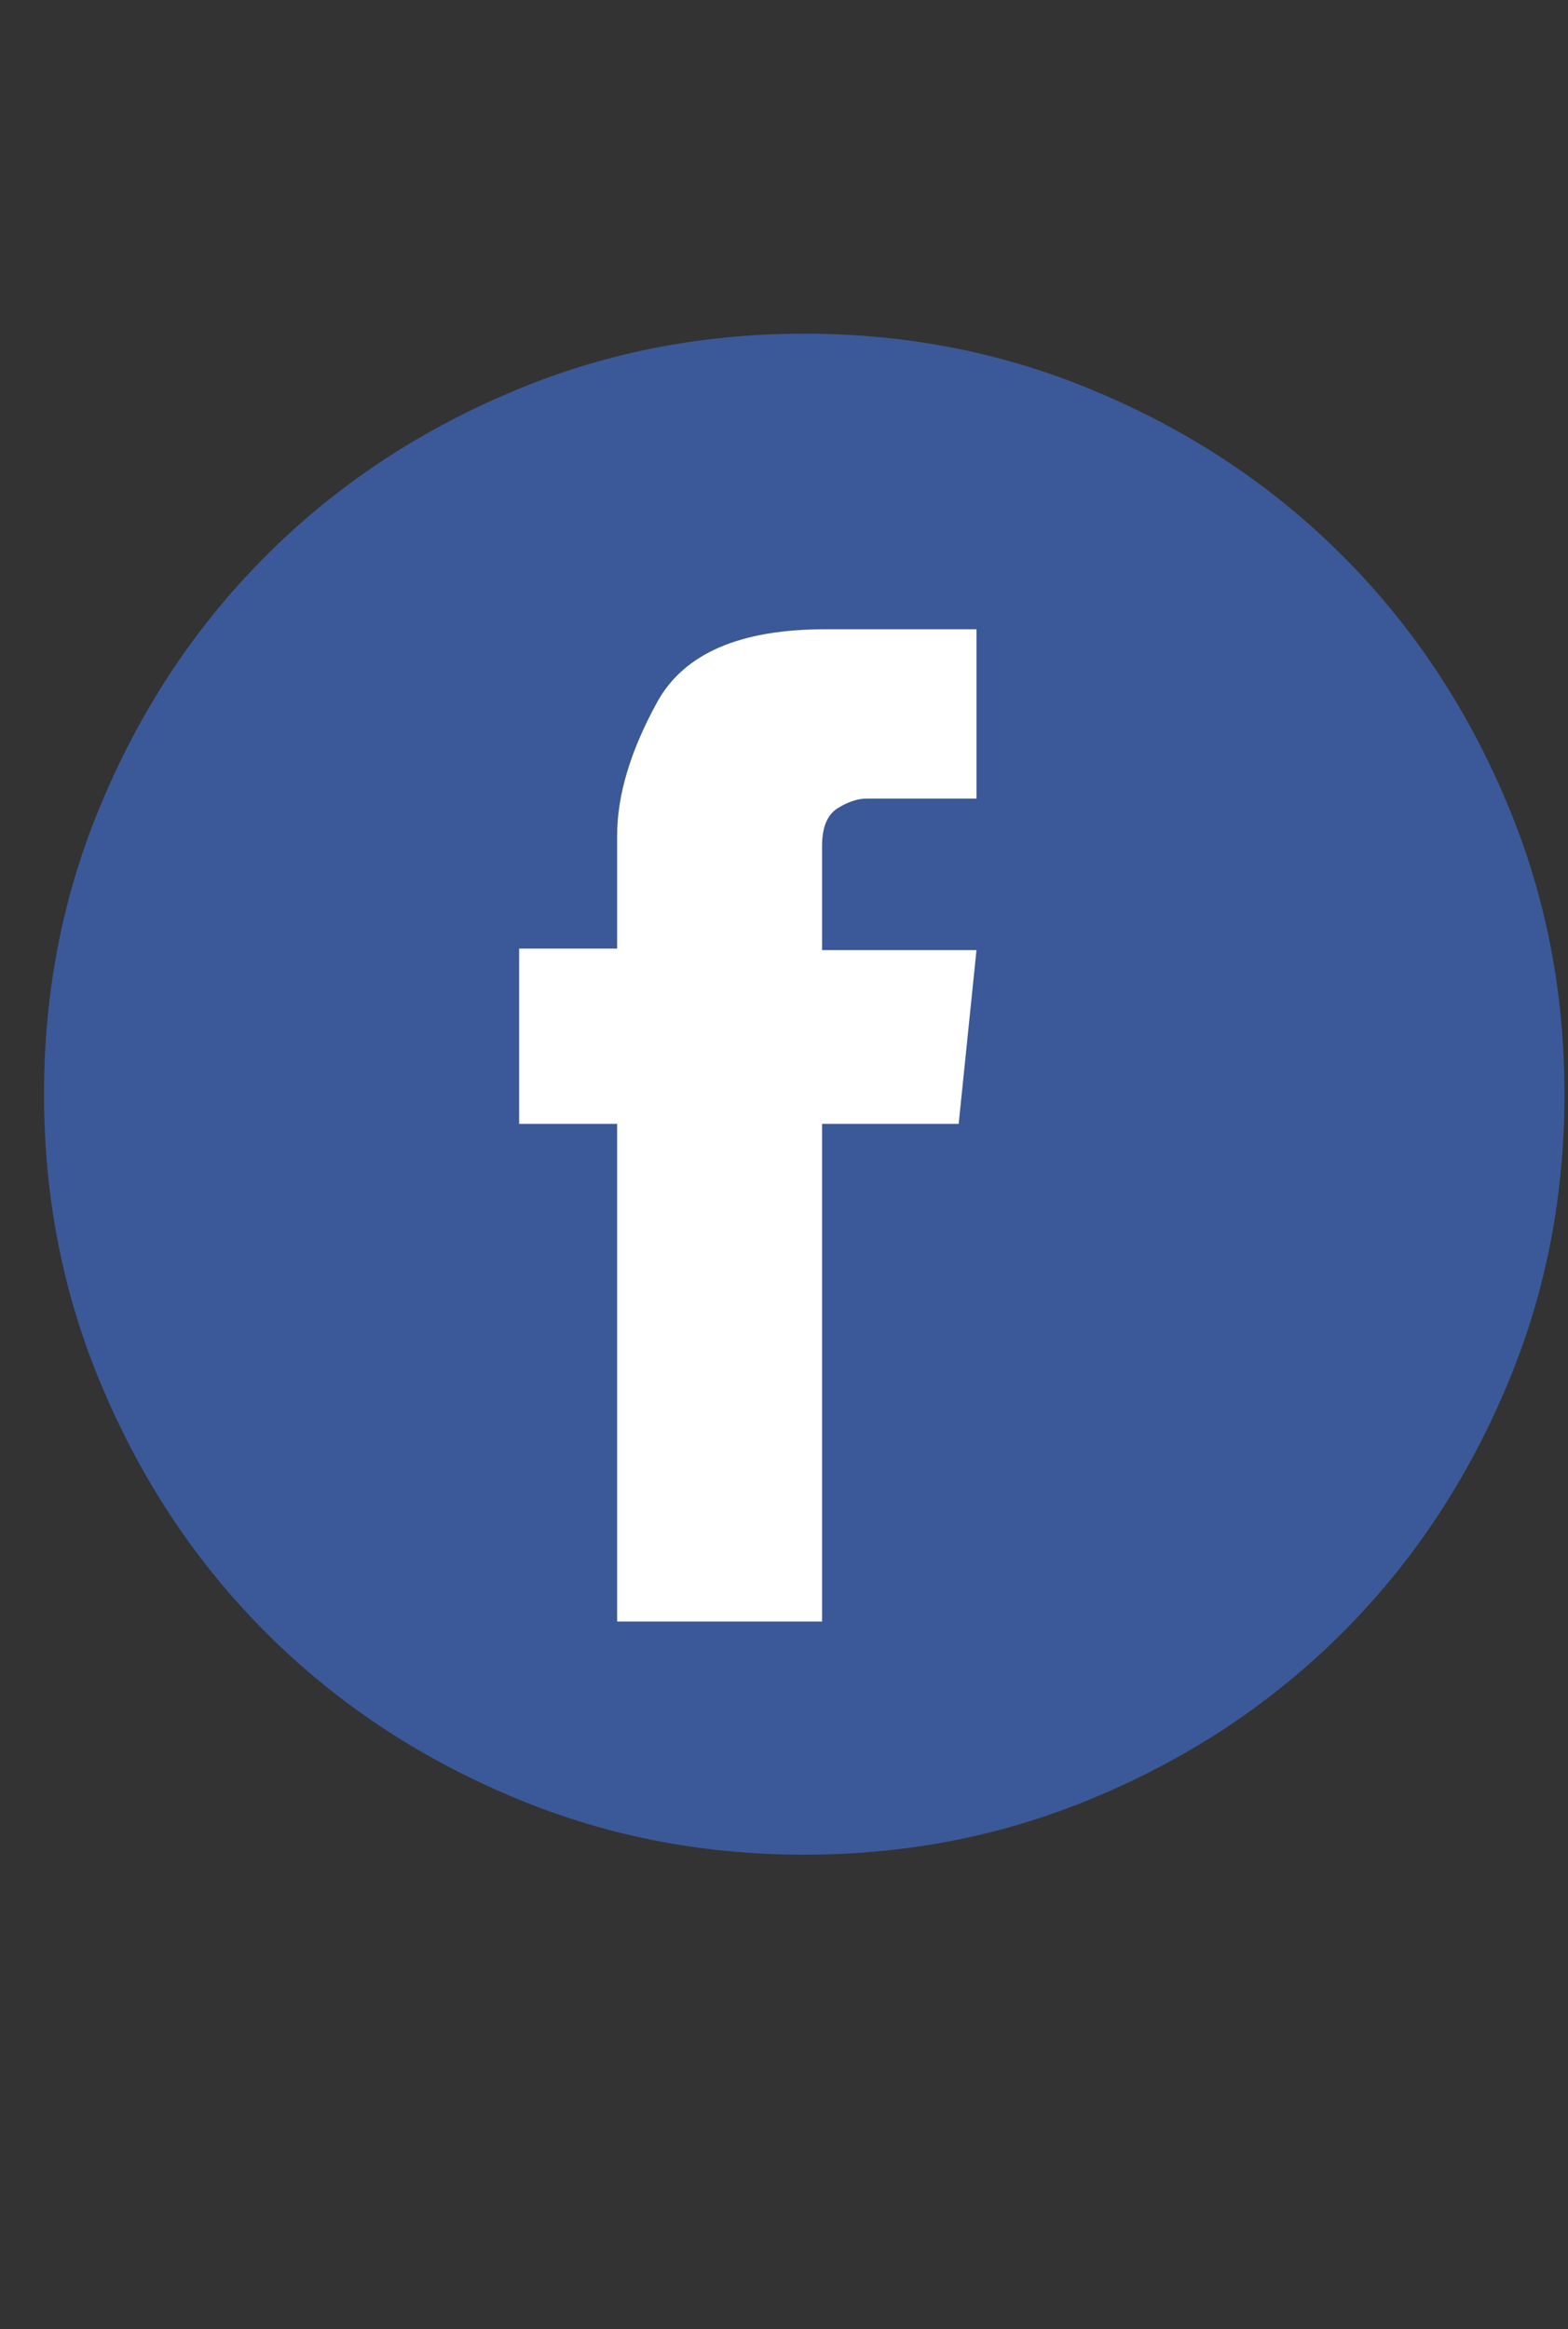 <svg width="33" height="49" viewBox="0 0 33 49" fill="none" xmlns="http://www.w3.org/2000/svg">
<rect x="0" y="0" width="33" height="49" fill="#333333" stroke="none"/>
<g clip-path="url(#clip0_50_1437)">
<path d="M16.926 39.02C19.134 39.02 21.207 38.603 23.145 37.77C25.103 36.937 26.806 35.796 28.254 34.348C29.702 32.9 30.842 31.197 31.676 29.239C32.509 27.301 32.926 25.228 32.926 23.02C32.926 20.812 32.509 18.739 31.676 16.801C30.842 14.843 29.702 13.14 28.254 11.692C26.806 10.244 25.103 9.103 23.145 8.27C21.207 7.437 19.134 7.02 16.926 7.02C14.717 7.02 12.645 7.437 10.707 8.27C8.749 9.103 7.046 10.244 5.598 11.692C4.15 13.14 3.009 14.843 2.176 16.801C1.342 18.739 0.926 20.812 0.926 23.02C0.926 25.228 1.342 27.301 2.176 29.239C3.009 31.197 4.15 32.9 5.598 34.348C7.046 35.796 8.749 36.937 10.707 37.77C12.645 38.603 14.717 39.02 16.926 39.02Z" fill="#3B5998"/>
</g>
<path d="M20.176 23.645H17.301V34.114H12.988V23.645H10.926V19.957H12.988V17.582C12.988 16.728 13.27 15.791 13.832 14.77C14.395 13.749 15.572 13.239 17.363 13.239H20.551V16.801H18.238C18.051 16.801 17.848 16.869 17.629 17.004C17.41 17.14 17.301 17.405 17.301 17.801V19.989H20.551L20.176 23.645Z" fill="white"/>
<defs>
<clipPath id="clip0_50_1437">
<rect width="32" height="32" fill="white" transform="matrix(1 0 0 -1 0.926 39.02)"/>
</clipPath>
</defs>
</svg>
